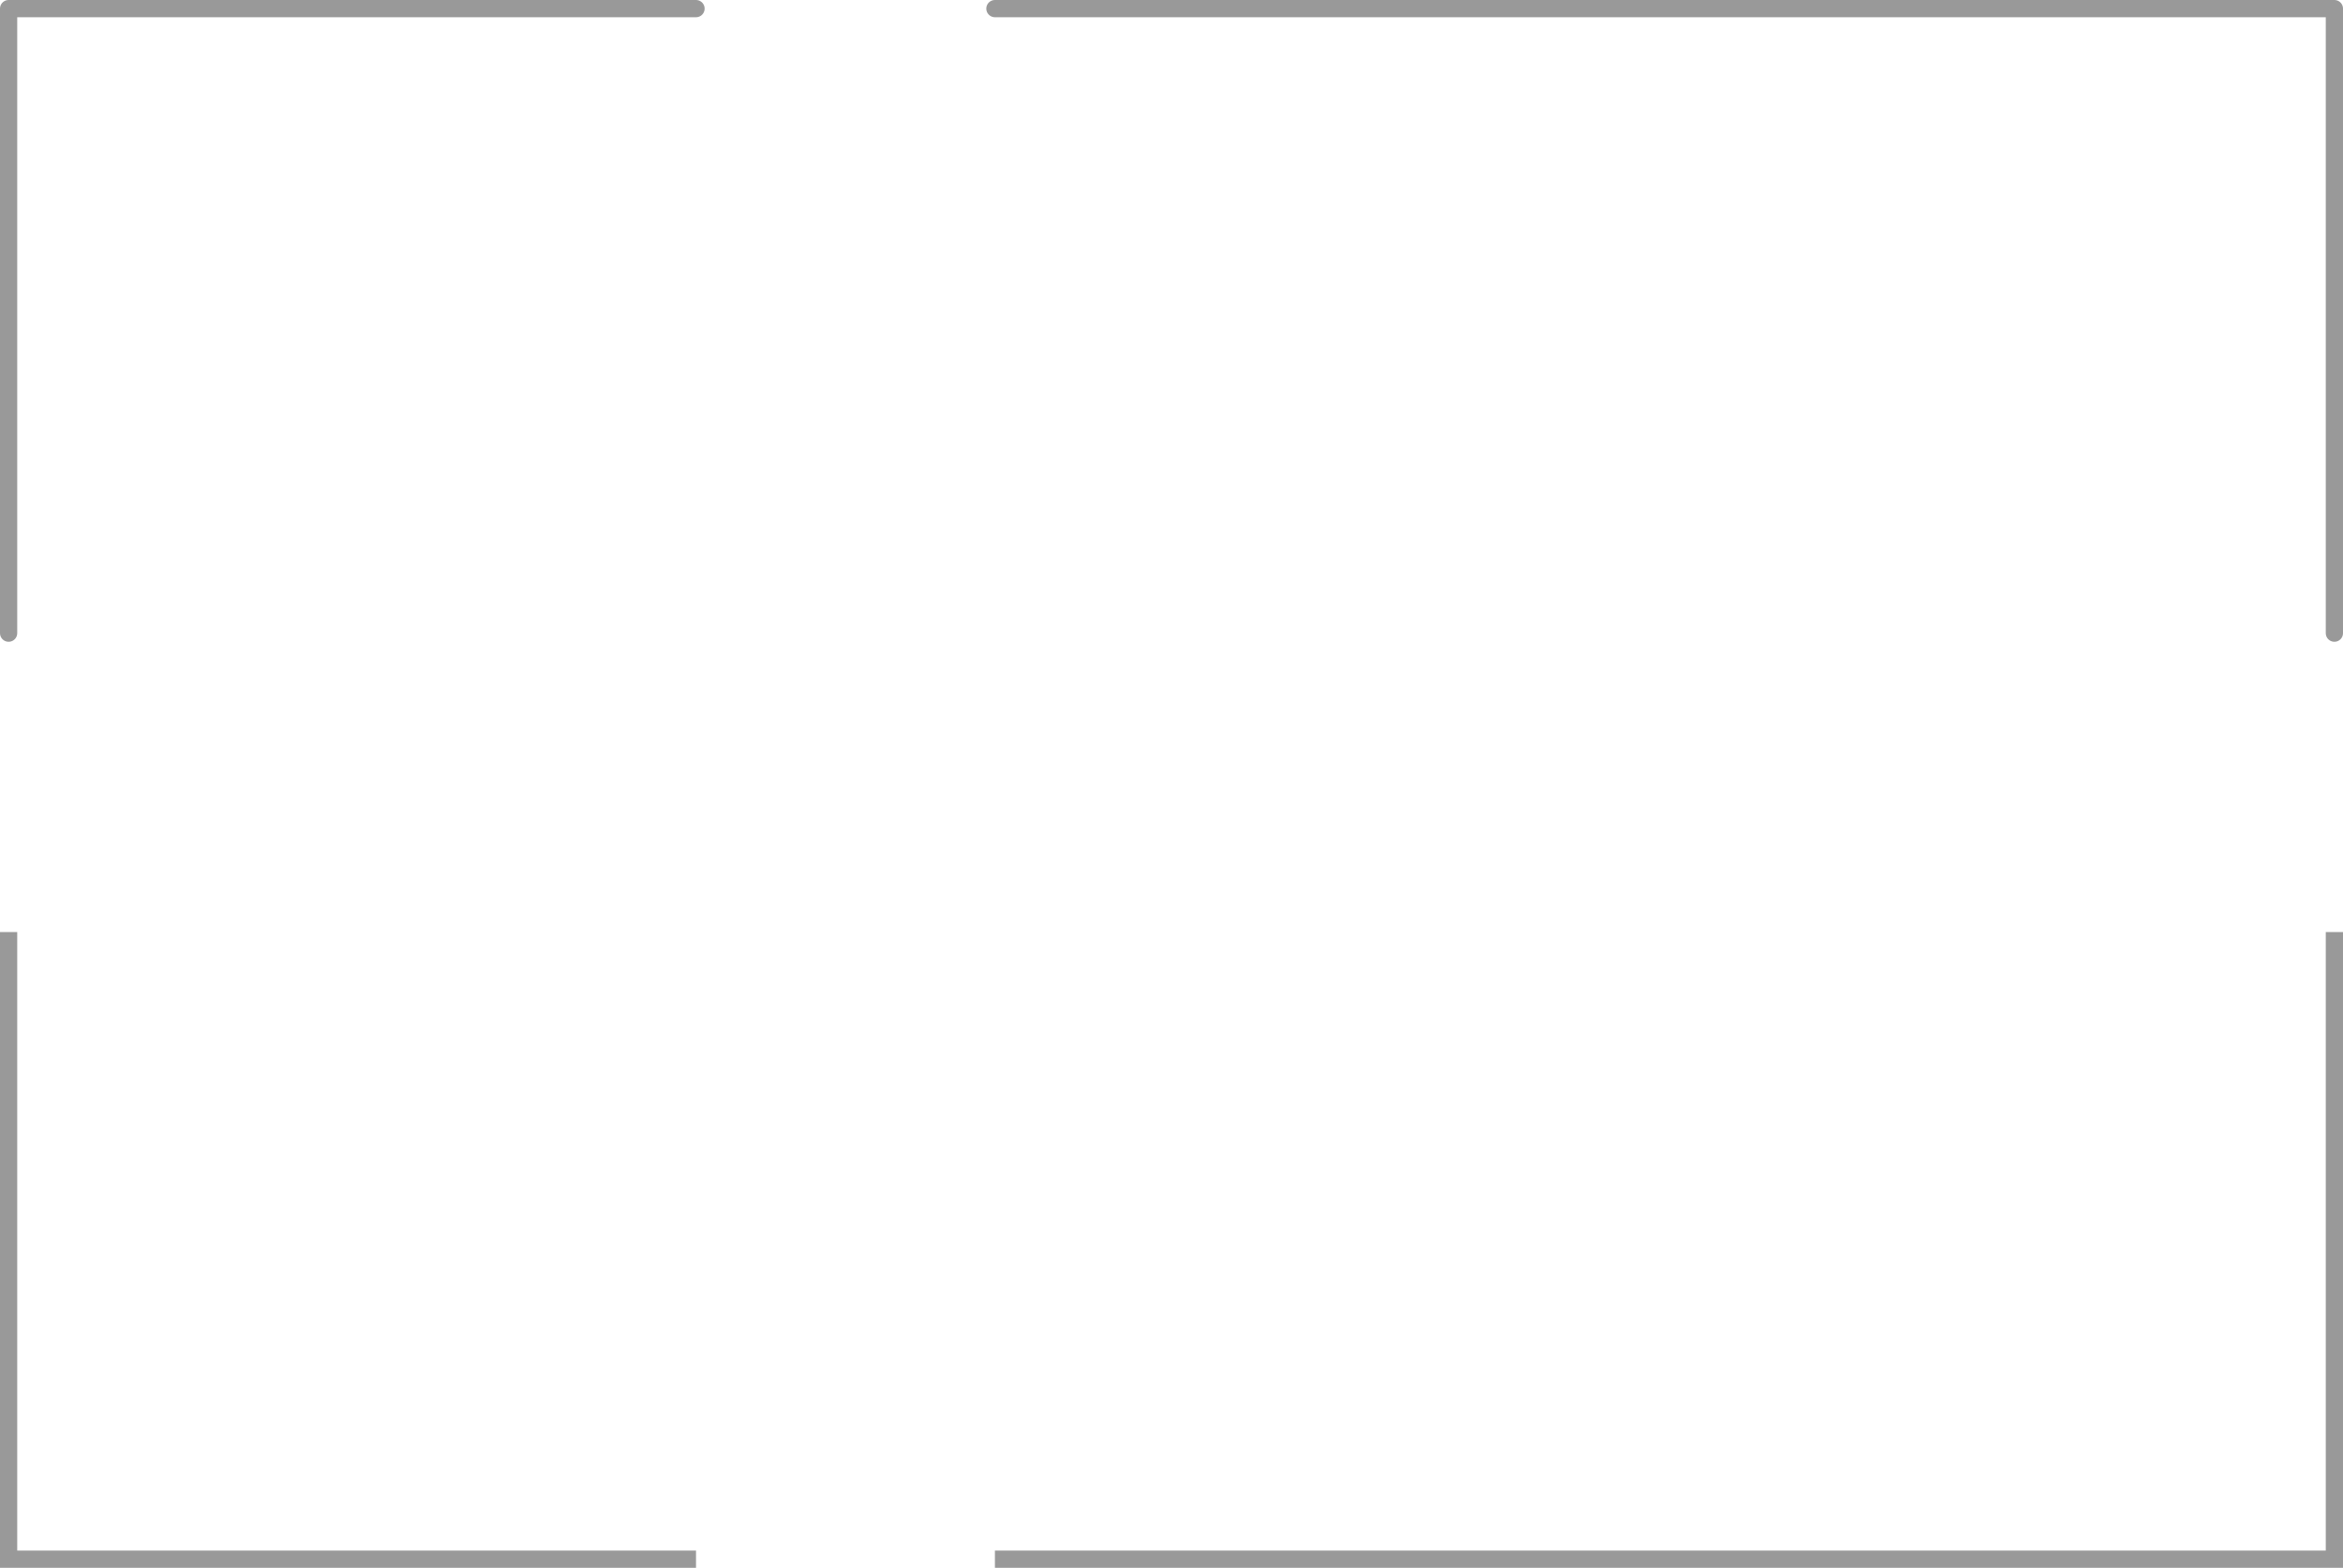 <?xml version="1.0" encoding="UTF-8" standalone="no"?>
<svg xmlns:xlink="http://www.w3.org/1999/xlink" height="91.0px" width="136.0px" xmlns="http://www.w3.org/2000/svg">
  <g transform="matrix(1.0, 0.0, 0.0, 1.0, 0.5, 0.5)">
    <path d="M57.25 0.0 L135.0 0.0 135.0 36.25 57.25 36.25 57.25 0.0 M135.0 53.6 L135.0 90.0 57.25 90.0 57.25 53.6 135.0 53.6 M39.9 0.0 L39.9 36.25 0.0 36.25 0.0 0.0 39.9 0.0 M39.9 90.0 L0.0 90.0 0.0 53.6 39.9 53.6 39.9 90.0" fill="#ffffff" fill-opacity="0.0" fill-rule="evenodd" stroke="none"/>
    <path d="M57.25 0.0 L135.0 0.0 135.0 36.25 M0.0 36.25 L0.0 0.0 39.9 0.0" fill="none" stroke="#000000" stroke-linecap="round" stroke-linejoin="round" stroke-opacity="0.4" stroke-width="1.0"/>
    <path d="M135.0 53.6 L135.0 90.0 57.25 90.0 M0.0 53.6 L0.0 90.0 39.9 90.0" fill="none" stroke="#000000" stroke-linecap="butt" stroke-linejoin="miter-clip" stroke-miterlimit="2.609" stroke-opacity="0.4" stroke-width="1.0"/>
  </g>
</svg>

